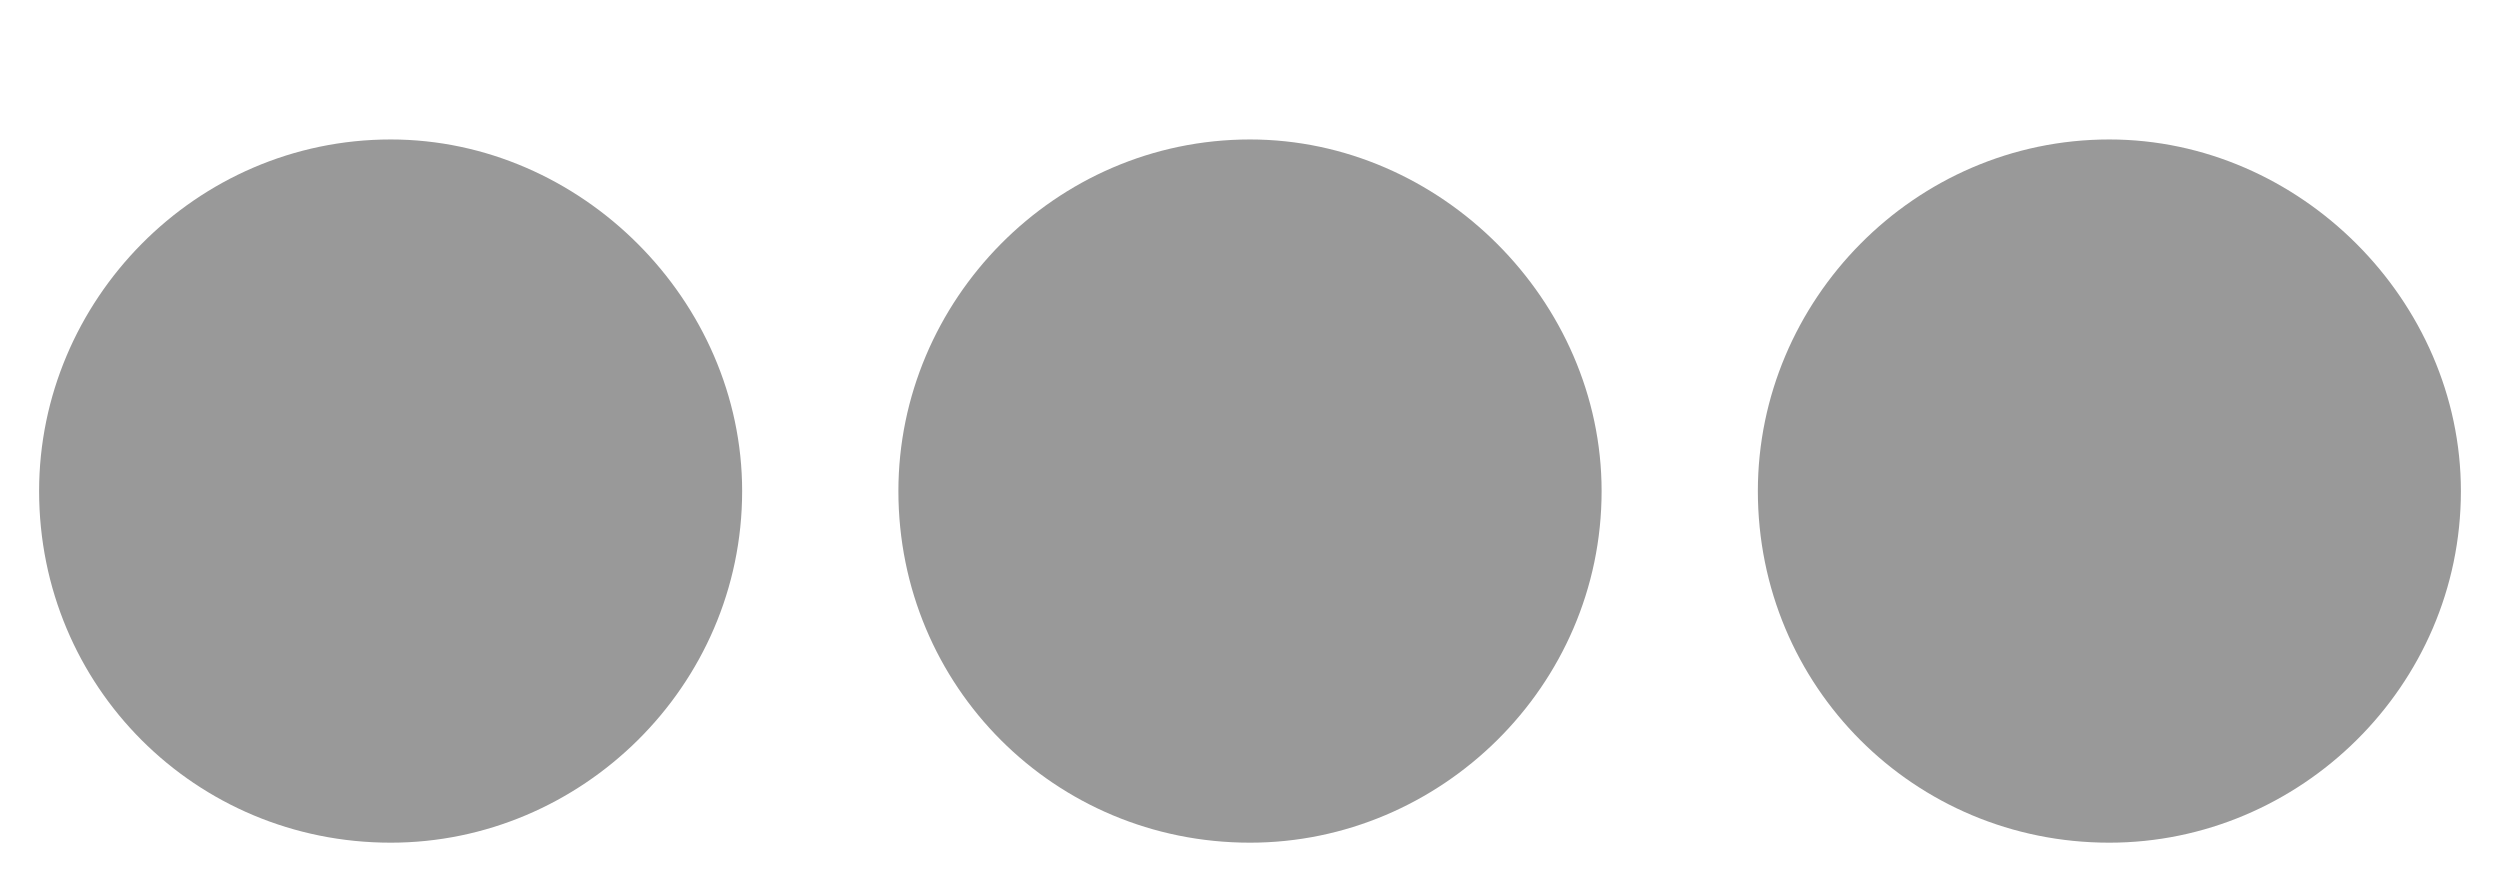 <svg viewBox="0 0 14 5" fill="none" xmlns="http://www.w3.org/2000/svg">
<path d="M8.969 2.75C8.969 1.684 8.066 0.781 7 0.781C5.906 0.781 5.031 1.684 5.031 2.75C5.031 3.844 5.906 4.719 7 4.719C8.066 4.719 8.969 3.844 8.969 2.75ZM11.812 0.781C10.719 0.781 9.844 1.684 9.844 2.75C9.844 3.844 10.719 4.719 11.812 4.719C12.879 4.719 13.781 3.844 13.781 2.75C13.781 1.684 12.879 0.781 11.812 0.781ZM2.188 0.781C1.094 0.781 0.219 1.684 0.219 2.75C0.219 3.844 1.094 4.719 2.188 4.719C3.254 4.719 4.156 3.844 4.156 2.75C4.156 1.684 3.254 0.781 2.188 0.781Z" fill="#999999"/>
</svg>
